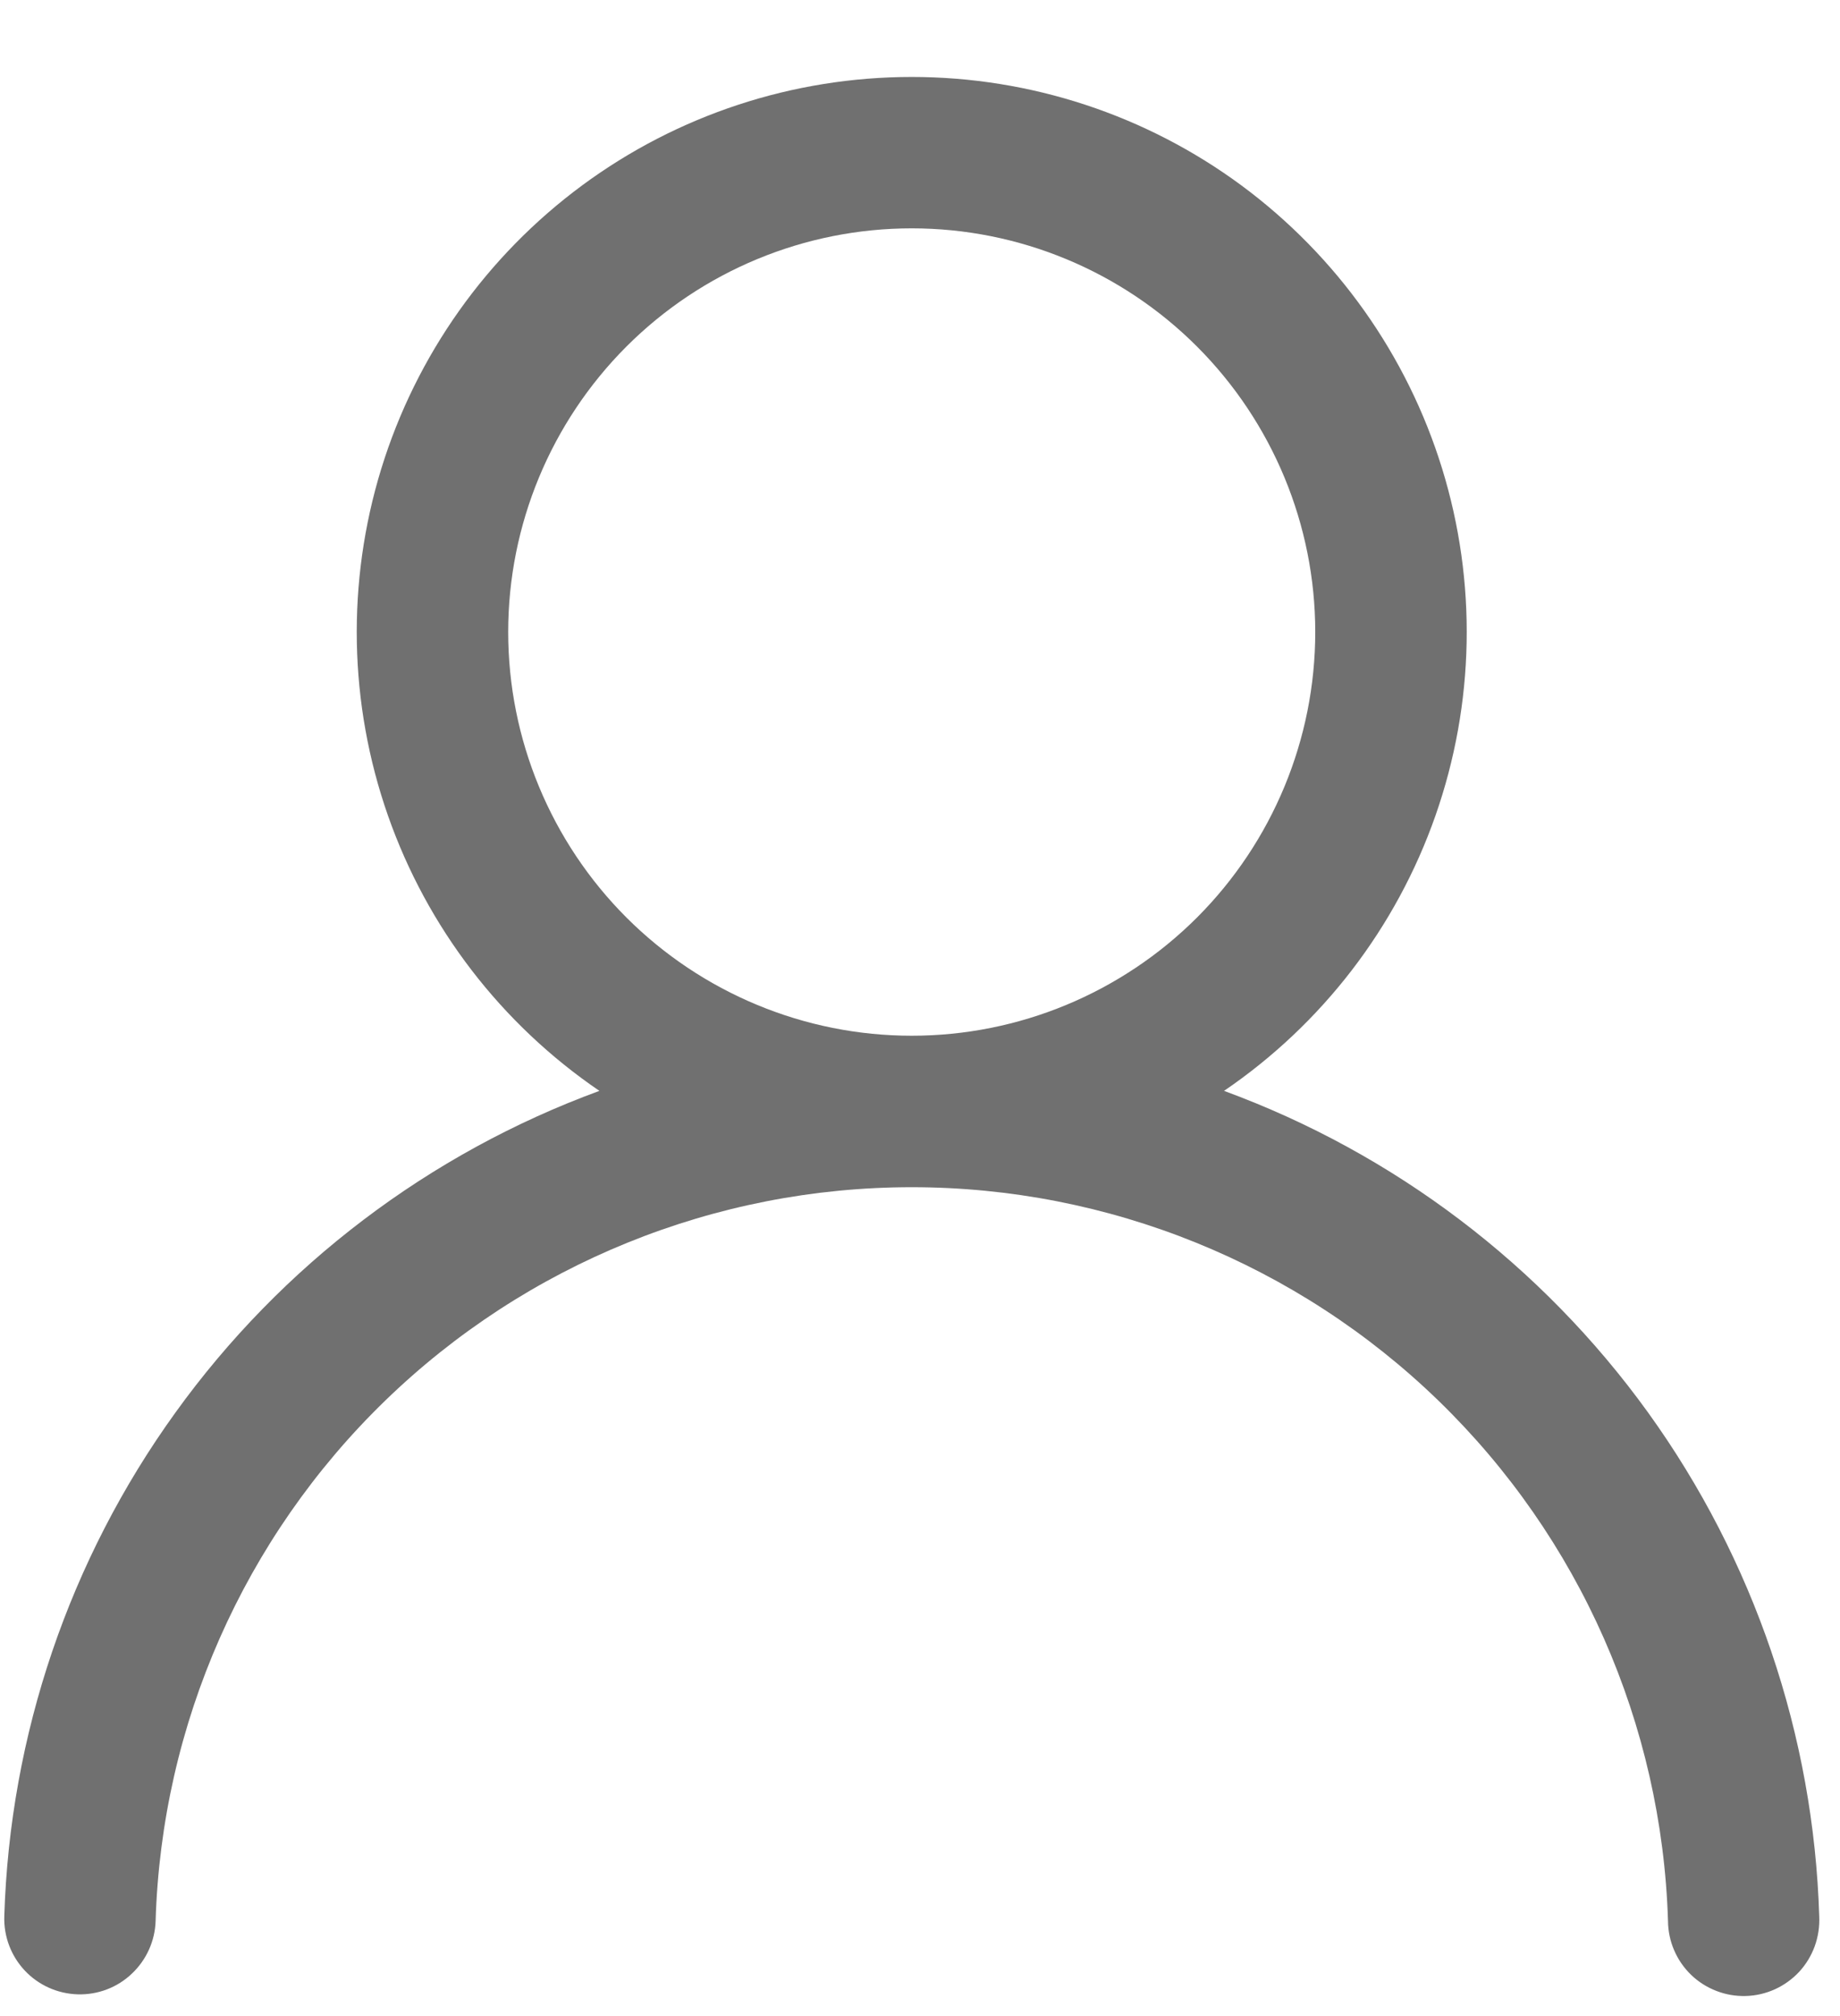 <svg width="21" height="23" viewBox="0 0 21 23" fill="none" xmlns="http://www.w3.org/2000/svg">
<path fill-rule="evenodd" clip-rule="evenodd" d="M10.406 0.878C9.052 0.878 7.733 1.311 6.644 2.115C5.554 2.92 4.751 4.052 4.352 5.346C3.954 6.64 3.98 8.027 4.428 9.305C4.876 10.583 5.722 11.683 6.841 12.445C4.898 13.158 3.213 14.435 2.003 16.114C0.792 17.792 0.112 19.794 0.049 21.863C0.042 22.092 0.126 22.314 0.283 22.481C0.44 22.648 0.657 22.745 0.886 22.752C1.115 22.759 1.338 22.675 1.504 22.517C1.671 22.36 1.769 22.143 1.776 21.915C1.844 19.671 2.783 17.543 4.395 15.98C6.006 14.418 8.162 13.544 10.406 13.544C12.65 13.544 14.807 14.418 16.418 15.98C18.029 17.543 18.968 19.671 19.037 21.915C19.038 22.029 19.061 22.143 19.107 22.249C19.152 22.354 19.218 22.45 19.301 22.53C19.384 22.61 19.482 22.672 19.589 22.713C19.696 22.755 19.811 22.774 19.925 22.771C20.041 22.768 20.154 22.741 20.258 22.694C20.363 22.646 20.457 22.578 20.535 22.494C20.613 22.409 20.673 22.31 20.712 22.202C20.751 22.093 20.768 21.979 20.763 21.864C20.7 19.795 20.019 17.793 18.809 16.114C17.598 14.436 15.913 13.158 13.97 12.445C15.089 11.683 15.935 10.583 16.383 9.305C16.831 8.027 16.858 6.64 16.459 5.346C16.06 4.052 15.257 2.92 14.168 2.115C13.078 1.311 11.76 0.878 10.406 0.878ZM5.8 7.21C5.8 5.989 6.286 4.818 7.149 3.954C8.013 3.09 9.184 2.605 10.406 2.605C11.627 2.605 12.798 3.09 13.662 3.954C14.525 4.818 15.011 5.989 15.011 7.21C15.011 8.432 14.525 9.603 13.662 10.467C12.798 11.33 11.627 11.816 10.406 11.816C9.184 11.816 8.013 11.33 7.149 10.467C6.286 9.603 5.8 8.432 5.8 7.21Z" fill="#707070"/>
</svg>
